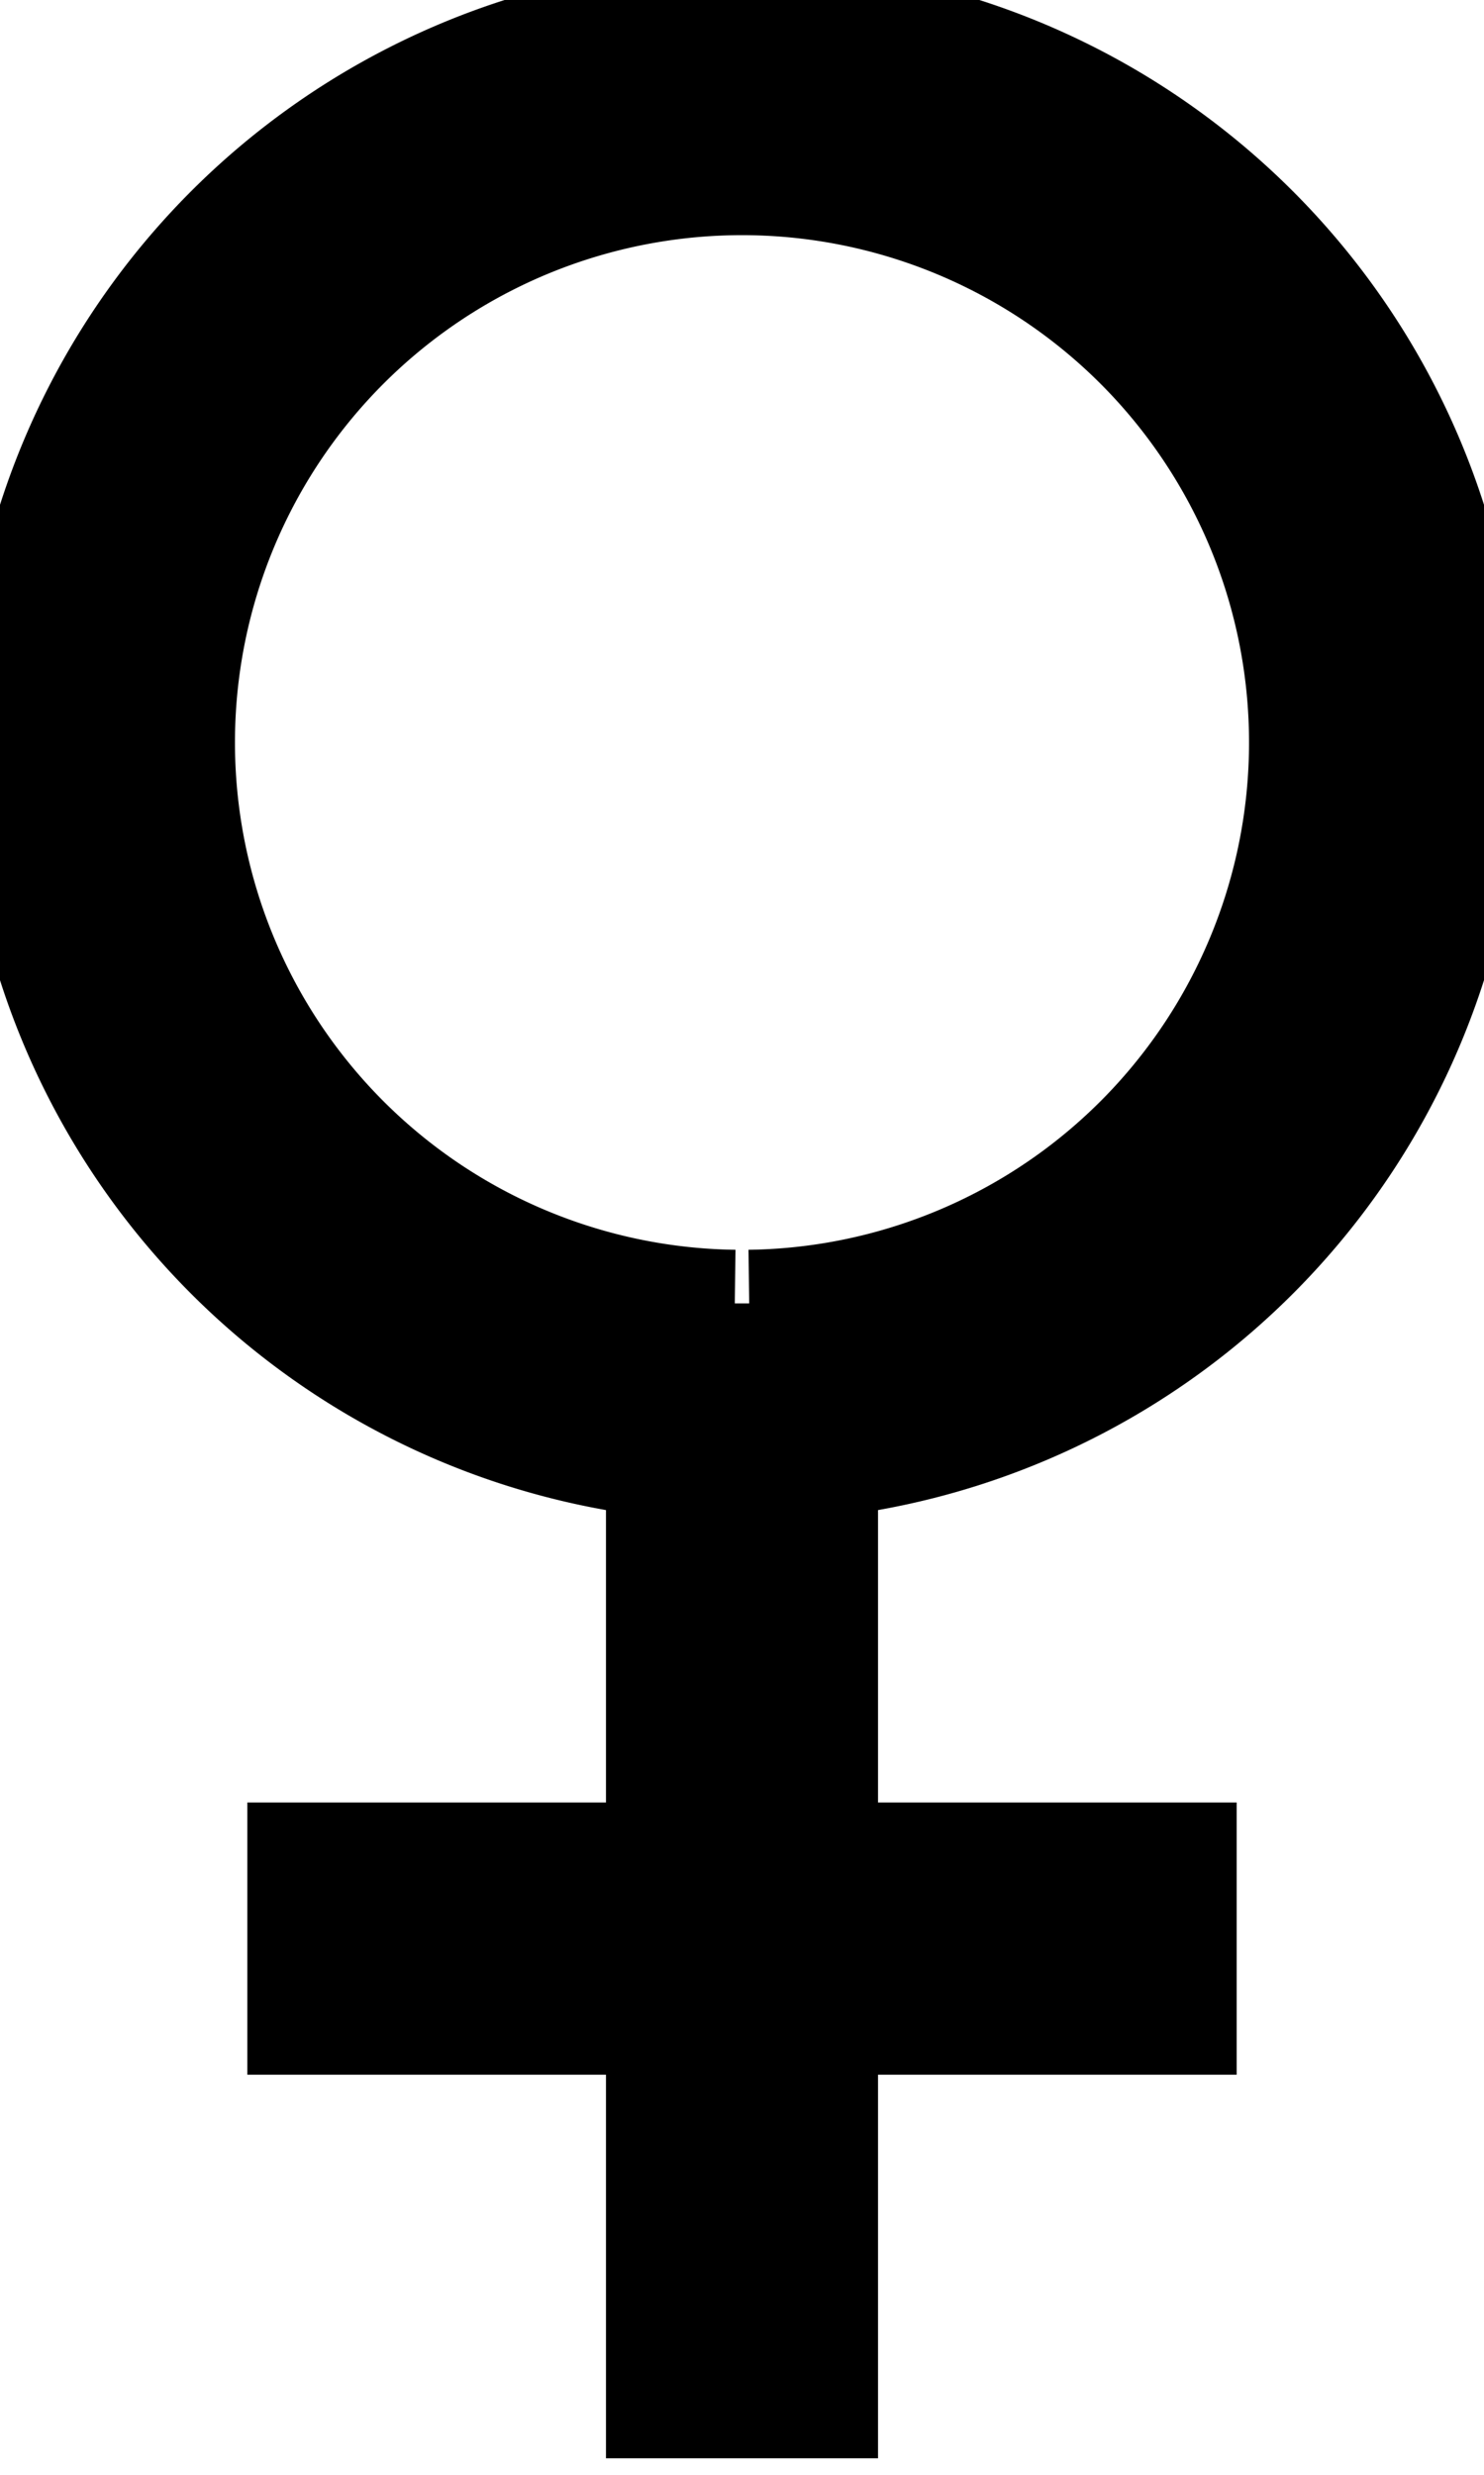 <?xml version="1.0" encoding="UTF-8"?>
<svg xmlns="http://www.w3.org/2000/svg" width="180px" height="300px">
  <path d="M89,168 A78,78 0 1,1 91,168 M90,158V298 M30,235H150" fill="none" stroke-width="33px" stroke="#000"/>
</svg>